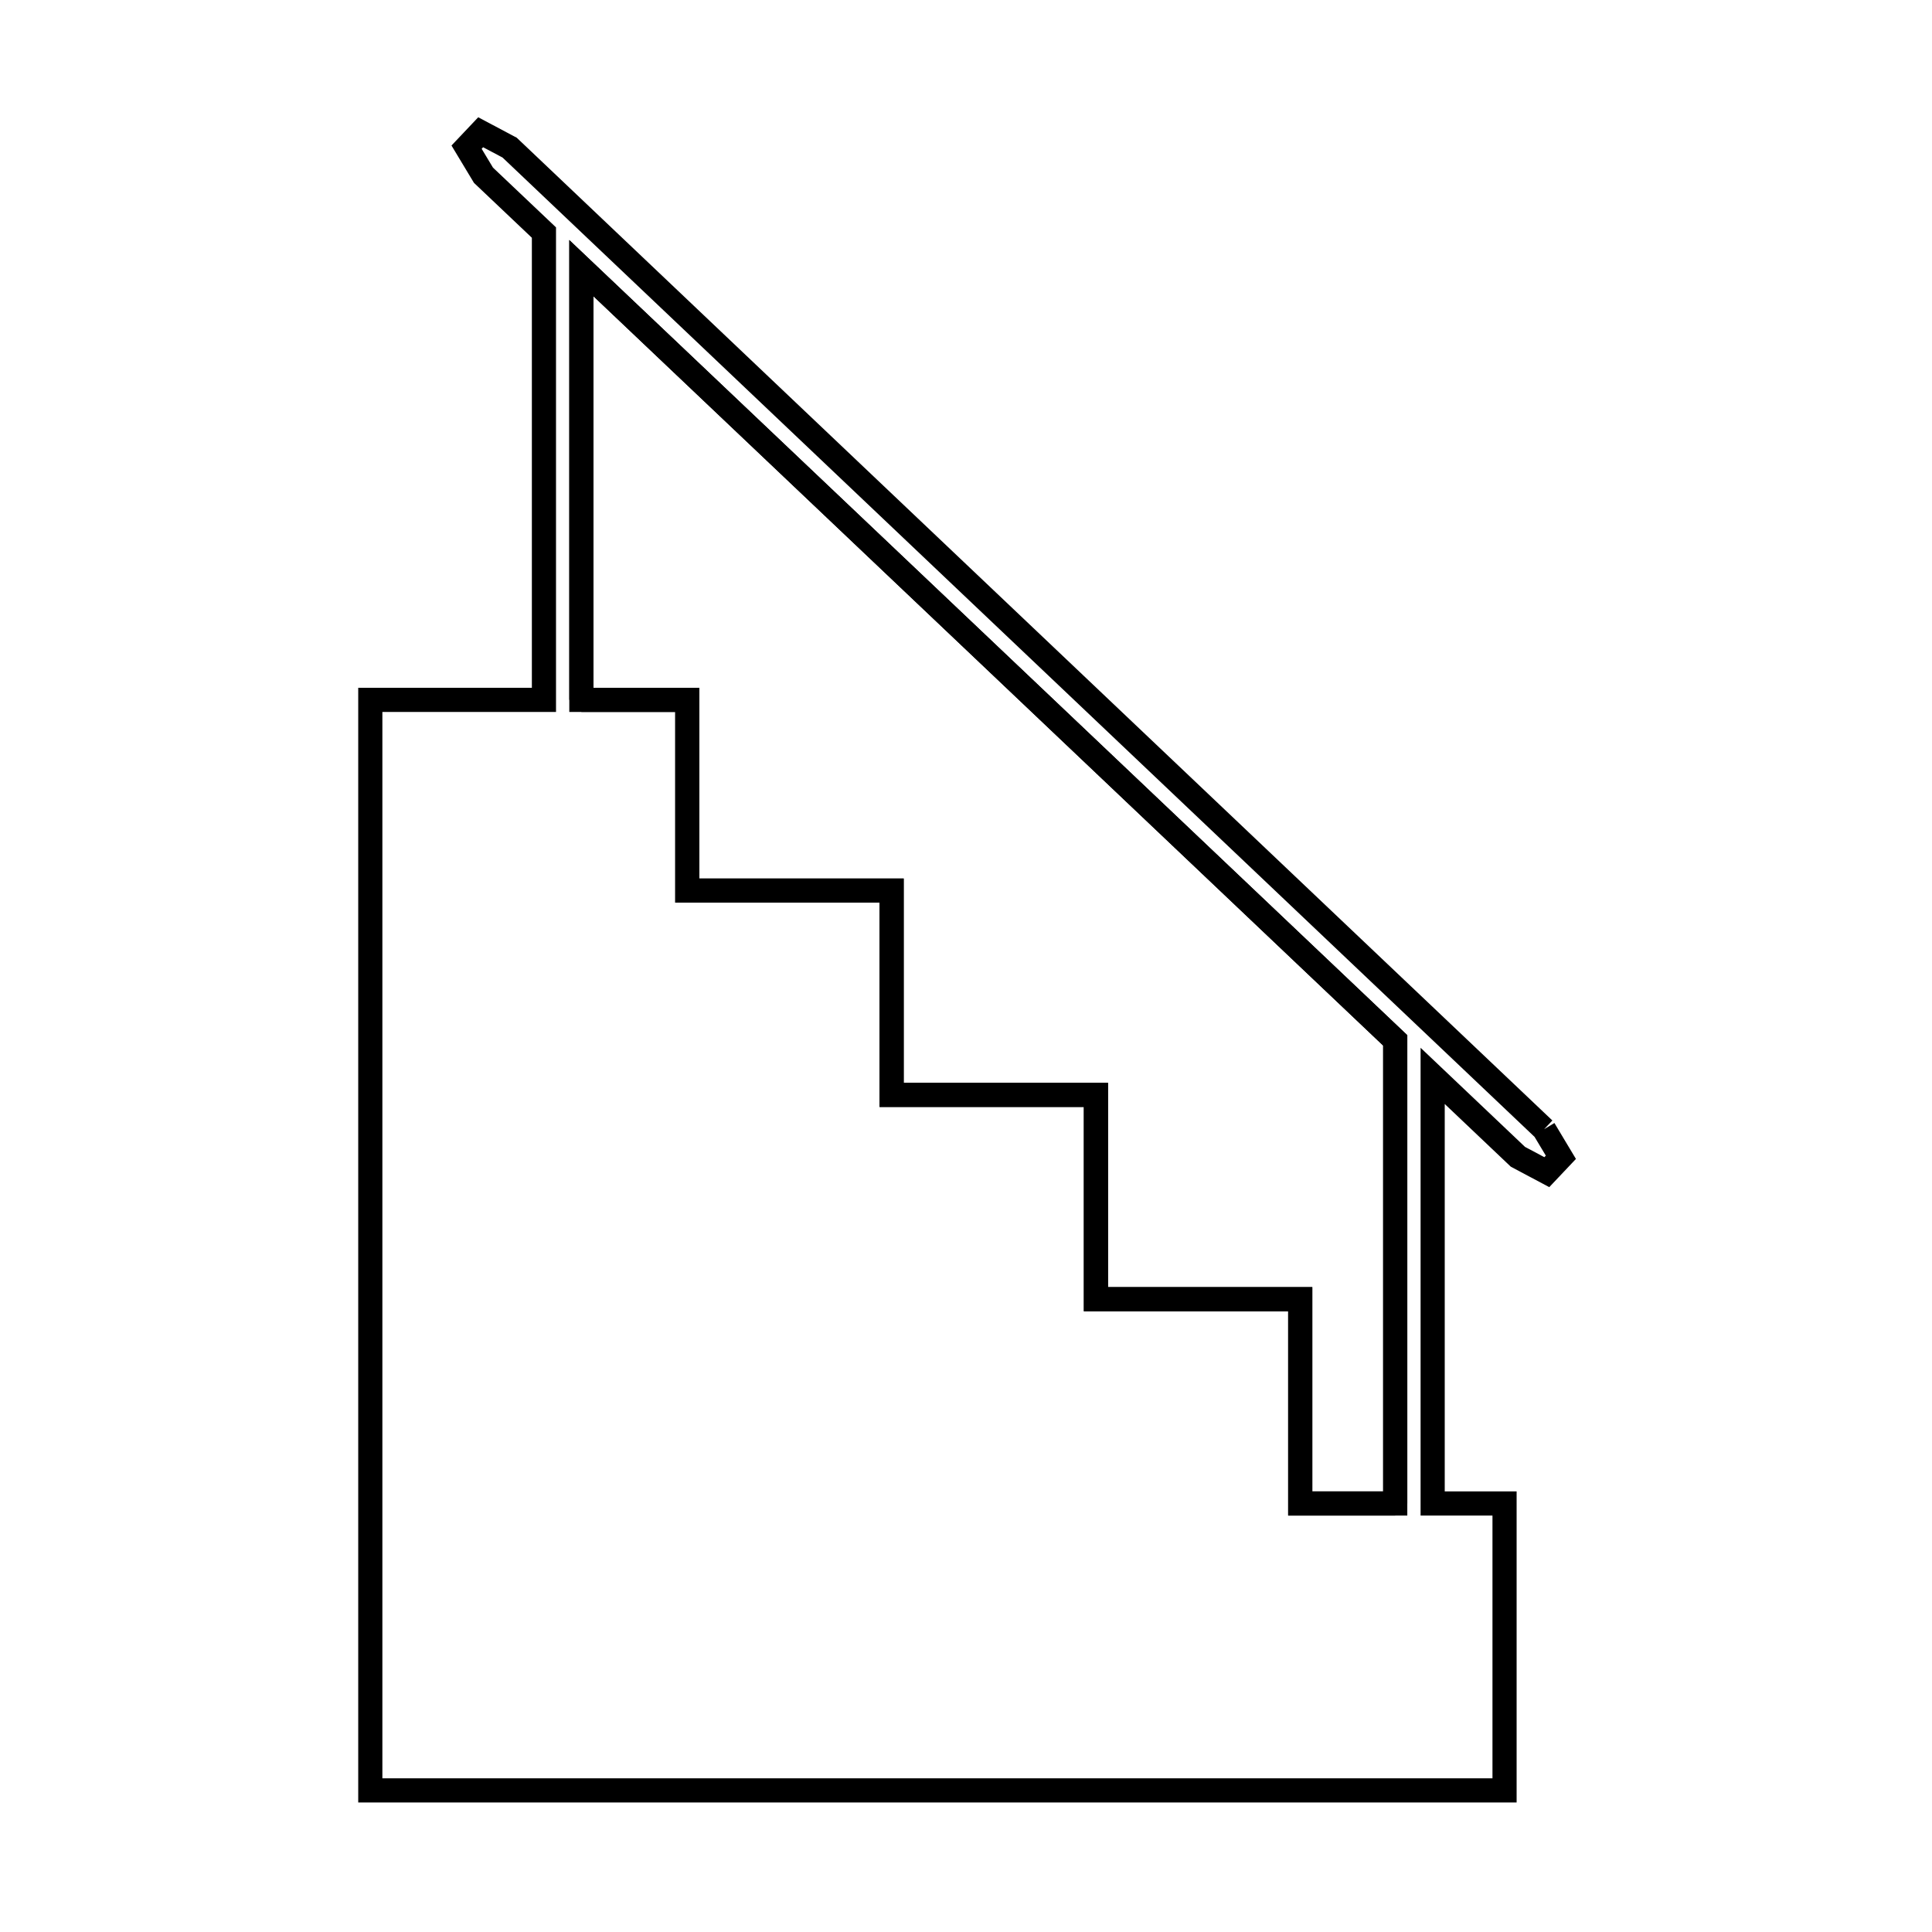 <svg xmlns="http://www.w3.org/2000/svg" viewBox="0.0 0.0 24.0 24.0" height="200px" width="200px"><path fill="none" stroke="black" stroke-width=".3" stroke-opacity="1.0"  filling="0" d="M7.222 8.694 L7.222 3.331 L12.277 8.127 L17.332 12.924 L17.332 18.677 L16.152 18.677 L16.152 16.139 L13.614 16.139 L13.614 13.601 L11.076 13.601 L11.076 11.063 L8.538 11.063 L8.538 8.694 L7.222 8.694"></path>
<path fill="none" stroke="black" stroke-width=".3" stroke-opacity="1.0"  filling="0" d="M19.181 14.028 L19.181 14.028 C19.251 14.144 19.321 14.26 19.39 14.376 L19.215 14.561 C19.095 14.497 18.976 14.434 18.856 14.37 L17.797 13.365 L17.797 18.677 L18.69 18.677 L18.69 22.241 L11.645 22.241 L4.6 22.241 L4.6 15.468 L4.6 8.694 L6.757 8.694 L6.757 2.889 L6.006 2.177 C5.936 2.06 5.866 1.944 5.796 1.828 L5.971 1.643 C6.091 1.707 6.211 1.771 6.331 1.834 L10.614 5.899 L14.897 9.963 L19.181 14.028"></path>
<path fill="none" stroke="black" stroke-width=".3" stroke-opacity="1.0"  filling="0" d="M17.332 18.677 L16.152 18.677 L16.152 16.139 L13.614 16.139 L13.614 13.601 L11.076 13.601 L11.076 11.063 L8.538 11.063 L8.538 8.694 L7.222 8.694 L7.222 3.331 L12.277 8.127 L17.332 12.924 L17.332 18.677"></path></svg>